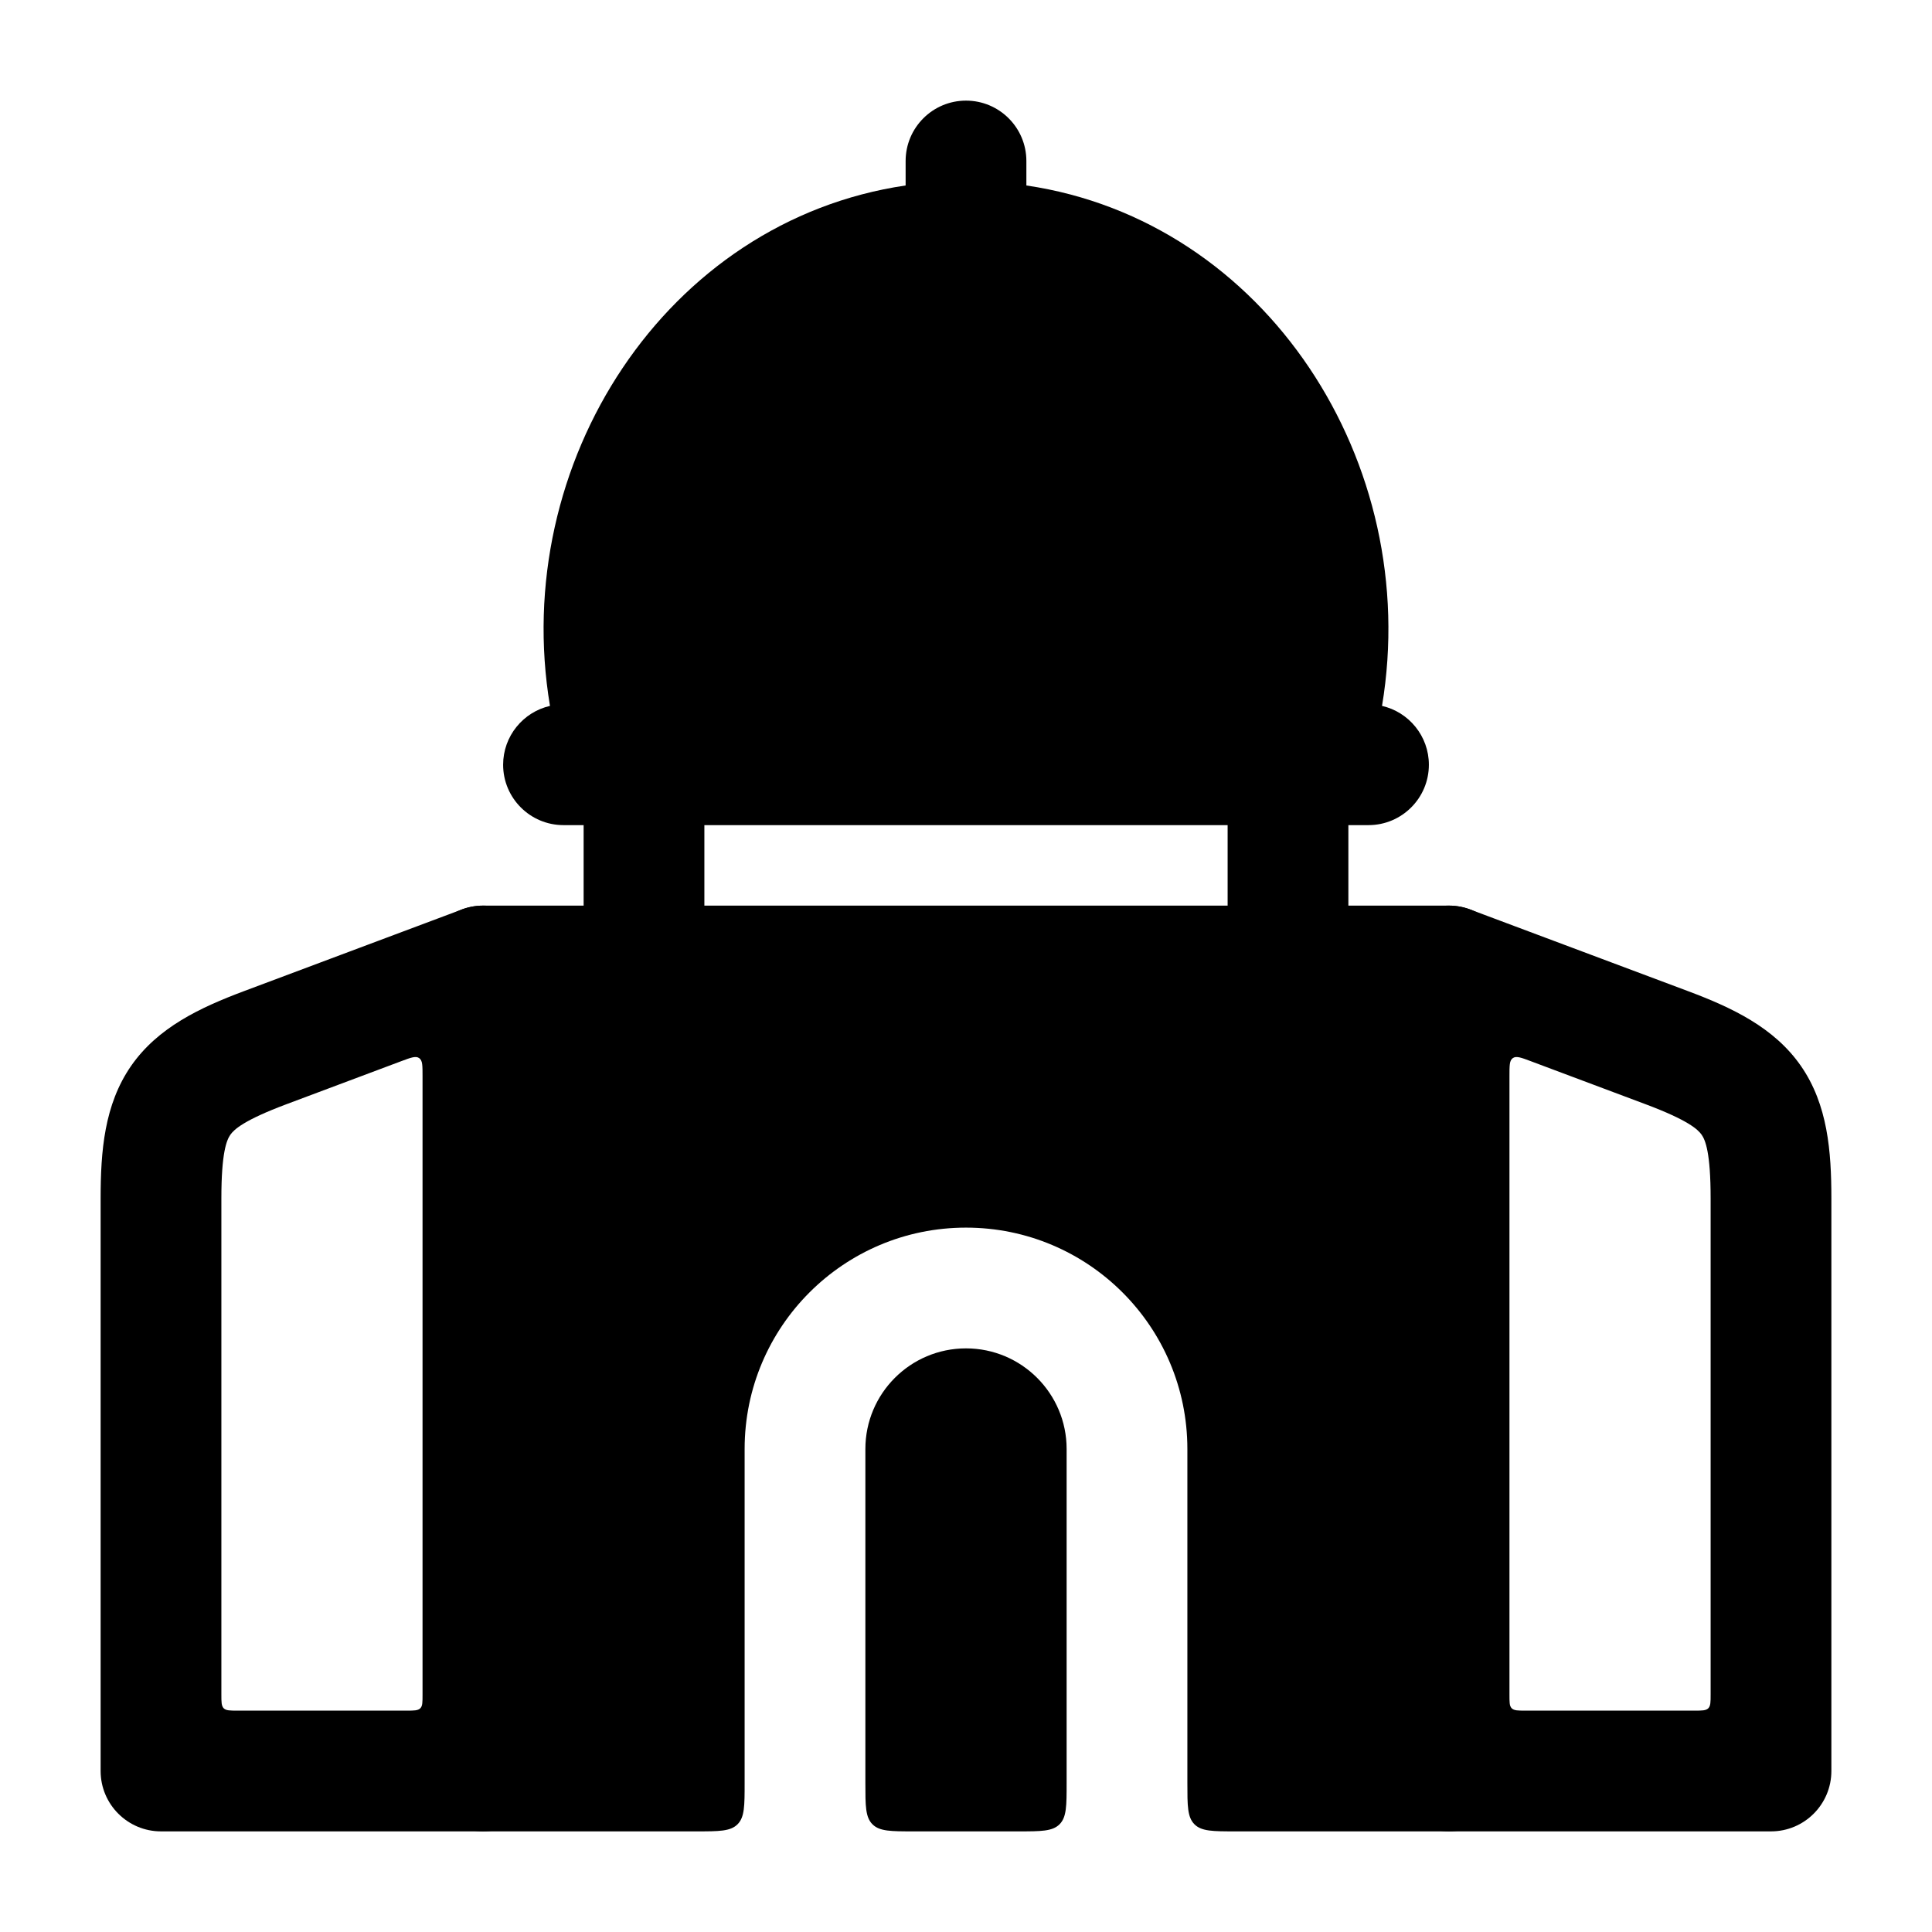 <svg width="24" height="24" viewBox="0 0 24 24" xmlns="http://www.w3.org/2000/svg">
    <path fill-rule="evenodd" clip-rule="evenodd" d="M6 11.25C5.586 11.25 5.25 11.586 5.25 12V22C5.25 22.414 5.586 22.75 6 22.75H8.65C8.933 22.75 9.074 22.75 9.162 22.662C9.25 22.574 9.25 22.433 9.25 22.15V18C9.25 16.481 10.481 15.25 12 15.25C13.519 15.25 14.75 16.481 14.75 18V22.15C14.75 22.433 14.75 22.574 14.838 22.662C14.926 22.75 15.067 22.75 15.35 22.75H18C18.414 22.75 18.75 22.414 18.75 22V12C18.75 11.586 18.414 11.25 18 11.25H6ZM12.65 22.75C12.933 22.75 13.074 22.75 13.162 22.662C13.25 22.574 13.25 22.433 13.25 22.15V18C13.25 17.31 12.69 16.75 12 16.75C11.31 16.75 10.75 17.31 10.75 18V22.15C10.75 22.433 10.75 22.574 10.838 22.662C10.926 22.75 11.067 22.75 11.35 22.75H12.65Z"/>
    <path fill-rule="evenodd" clip-rule="evenodd" d="M17.573 11.384C17.775 11.243 18.033 11.211 18.263 11.298L20.966 12.311C21.513 12.516 22.039 12.762 22.372 13.242C22.705 13.723 22.75 14.302 22.75 14.886V22C22.75 22.414 22.414 22.75 22 22.75H18C17.586 22.75 17.25 22.414 17.25 22V12C17.25 11.754 17.371 11.524 17.573 11.384ZM19.02 13.184C18.898 13.138 18.836 13.114 18.793 13.144C18.75 13.174 18.75 13.24 18.75 13.371V21.05C18.75 21.144 18.75 21.191 18.779 21.221C18.809 21.25 18.856 21.25 18.95 21.25H21.05C21.144 21.25 21.191 21.25 21.221 21.221C21.25 21.191 21.25 21.144 21.25 21.05V14.886C21.25 14.319 21.185 14.164 21.139 14.097C21.092 14.03 20.97 13.915 20.439 13.716L19.02 13.184Z"/>
    <path fill-rule="evenodd" clip-rule="evenodd" d="M6.427 11.384C6.629 11.524 6.75 11.754 6.75 12V22C6.75 22.414 6.414 22.75 6 22.75H2C1.586 22.75 1.25 22.414 1.25 22V14.886C1.25 14.302 1.295 13.723 1.628 13.242C1.961 12.762 2.487 12.516 3.034 12.311L5.737 11.298C5.967 11.211 6.225 11.243 6.427 11.384ZM5.25 13.371C5.25 13.24 5.25 13.174 5.207 13.144C5.164 13.114 5.103 13.138 4.98 13.184L3.561 13.716C3.03 13.915 2.908 14.03 2.861 14.097C2.815 14.164 2.75 14.319 2.75 14.886V21.05C2.75 21.144 2.75 21.191 2.779 21.221C2.809 21.25 2.856 21.25 2.95 21.25H5.05C5.144 21.25 5.191 21.25 5.221 21.221C5.25 21.191 5.25 21.144 5.25 21.05V13.371Z"/>
    <path fill-rule="evenodd" clip-rule="evenodd" d="M8 9.25C8.414 9.25 8.75 9.586 8.75 10V12C8.75 12.414 8.414 12.75 8 12.75C7.586 12.75 7.25 12.414 7.25 12V10C7.25 9.586 7.586 9.25 8 9.25ZM16 9.25C16.414 9.25 16.75 9.586 16.75 10V12C16.75 12.414 16.414 12.75 16 12.75C15.586 12.75 15.25 12.414 15.25 12V10C15.25 9.586 15.586 9.25 16 9.25Z"/>
    <path d="M12 1.25C12.414 1.25 12.75 1.586 12.75 2V2.304C15.727 2.742 17.672 5.752 17.168 8.769C17.501 8.845 17.75 9.144 17.75 9.5C17.75 9.914 17.414 10.25 17 10.25H16.226C16.214 10.25 16.202 10.25 16.191 10.25H7.809C7.798 10.25 7.786 10.25 7.775 10.25H7C6.586 10.25 6.25 9.914 6.25 9.5C6.25 9.144 6.499 8.845 6.832 8.769C6.328 5.752 8.273 2.742 11.25 2.304V2C11.25 1.586 11.586 1.25 12 1.25Z"/>
</svg>
